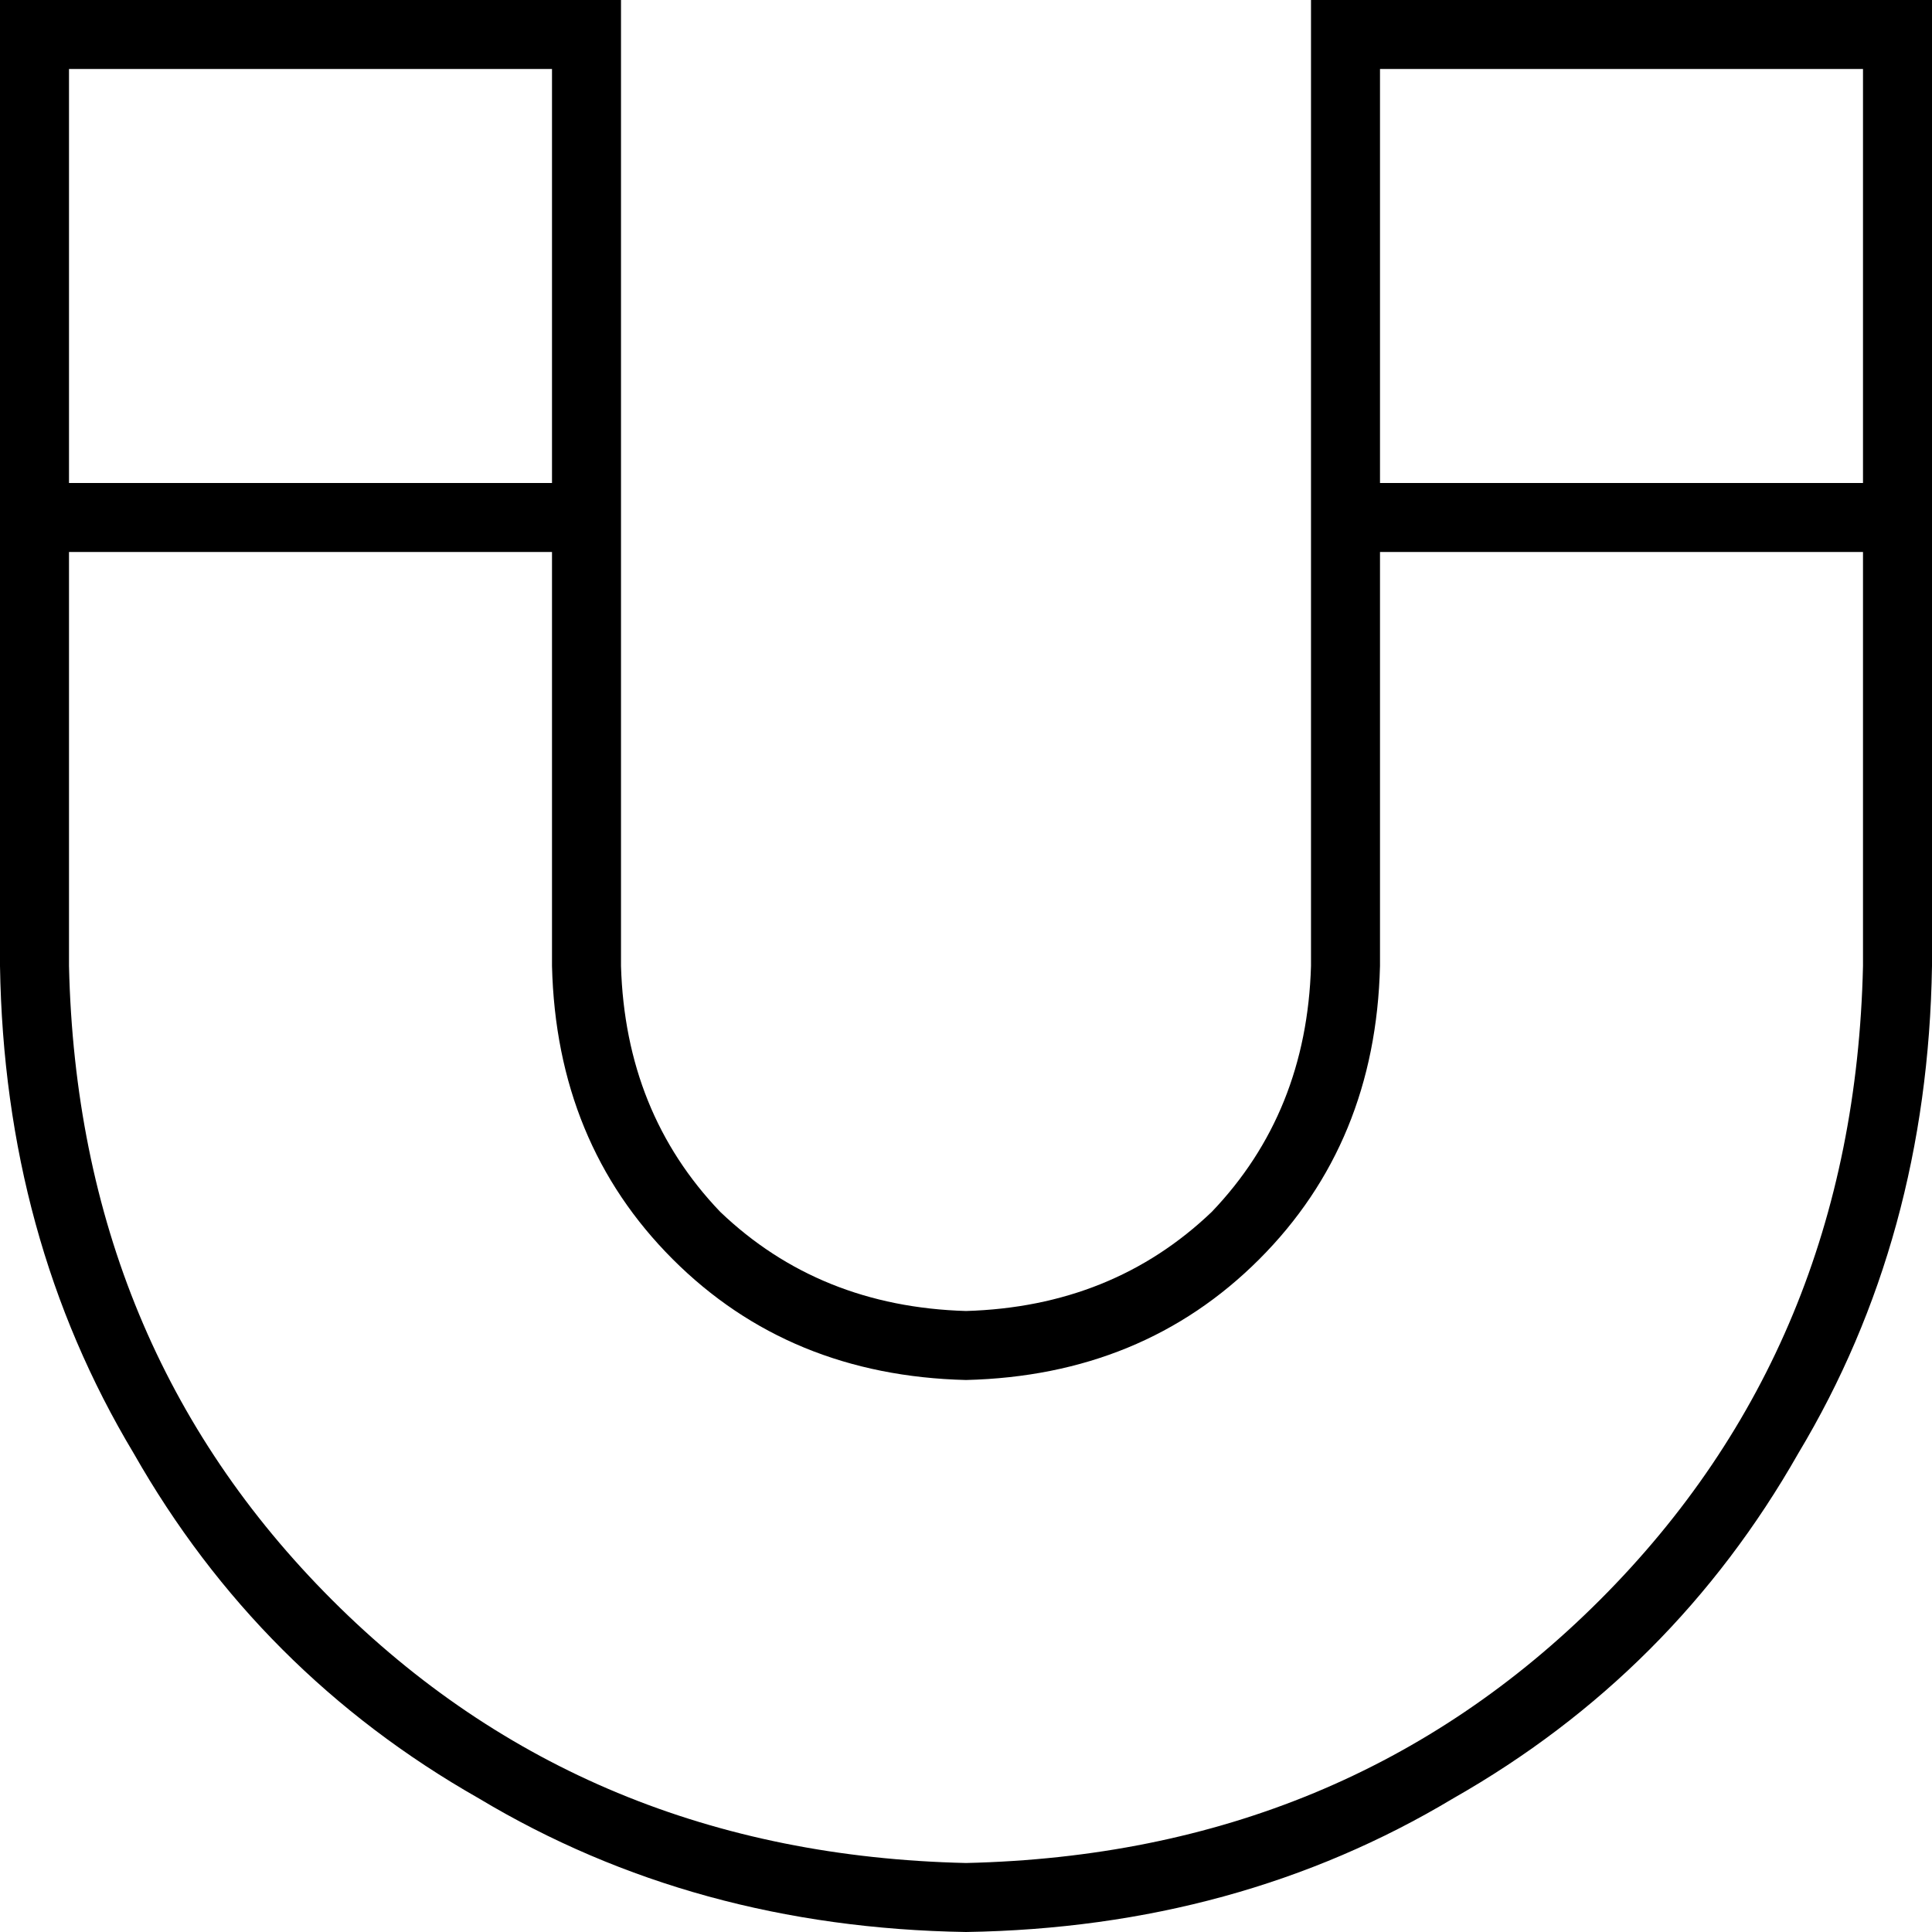 <svg xmlns="http://www.w3.org/2000/svg" viewBox="0 0 448 448">
  <path d="M 0 0 L 8 0 L 0 0 L 144 0 L 144 8 L 144 8 L 144 224 L 144 224 Q 145 258 167 281 Q 190 303 224 304 Q 258 303 281 281 Q 303 258 304 224 L 304 8 L 304 8 L 304 0 L 304 0 L 312 0 L 448 0 L 448 8 L 448 8 L 448 224 L 448 224 Q 447 287 417 337 Q 388 388 337 417 Q 287 447 224 448 Q 161 447 111 417 Q 60 388 31 337 Q 1 287 0 224 L 0 8 L 0 8 L 0 0 L 0 0 Z M 16 16 L 16 112 L 16 16 L 16 112 L 128 112 L 128 112 L 128 16 L 128 16 L 16 16 L 16 16 Z M 16 224 Q 18 312 77 371 L 77 371 L 77 371 Q 136 430 224 432 Q 312 430 371 371 Q 430 312 432 224 L 432 128 L 432 128 L 320 128 L 320 128 L 320 224 L 320 224 Q 319 265 292 292 Q 265 319 224 320 Q 183 319 156 292 Q 129 265 128 224 L 128 128 L 128 128 L 16 128 L 16 128 L 16 224 L 16 224 Z M 432 112 L 432 16 L 432 112 L 432 16 L 320 16 L 320 16 L 320 112 L 320 112 L 432 112 L 432 112 Z" />
</svg>
